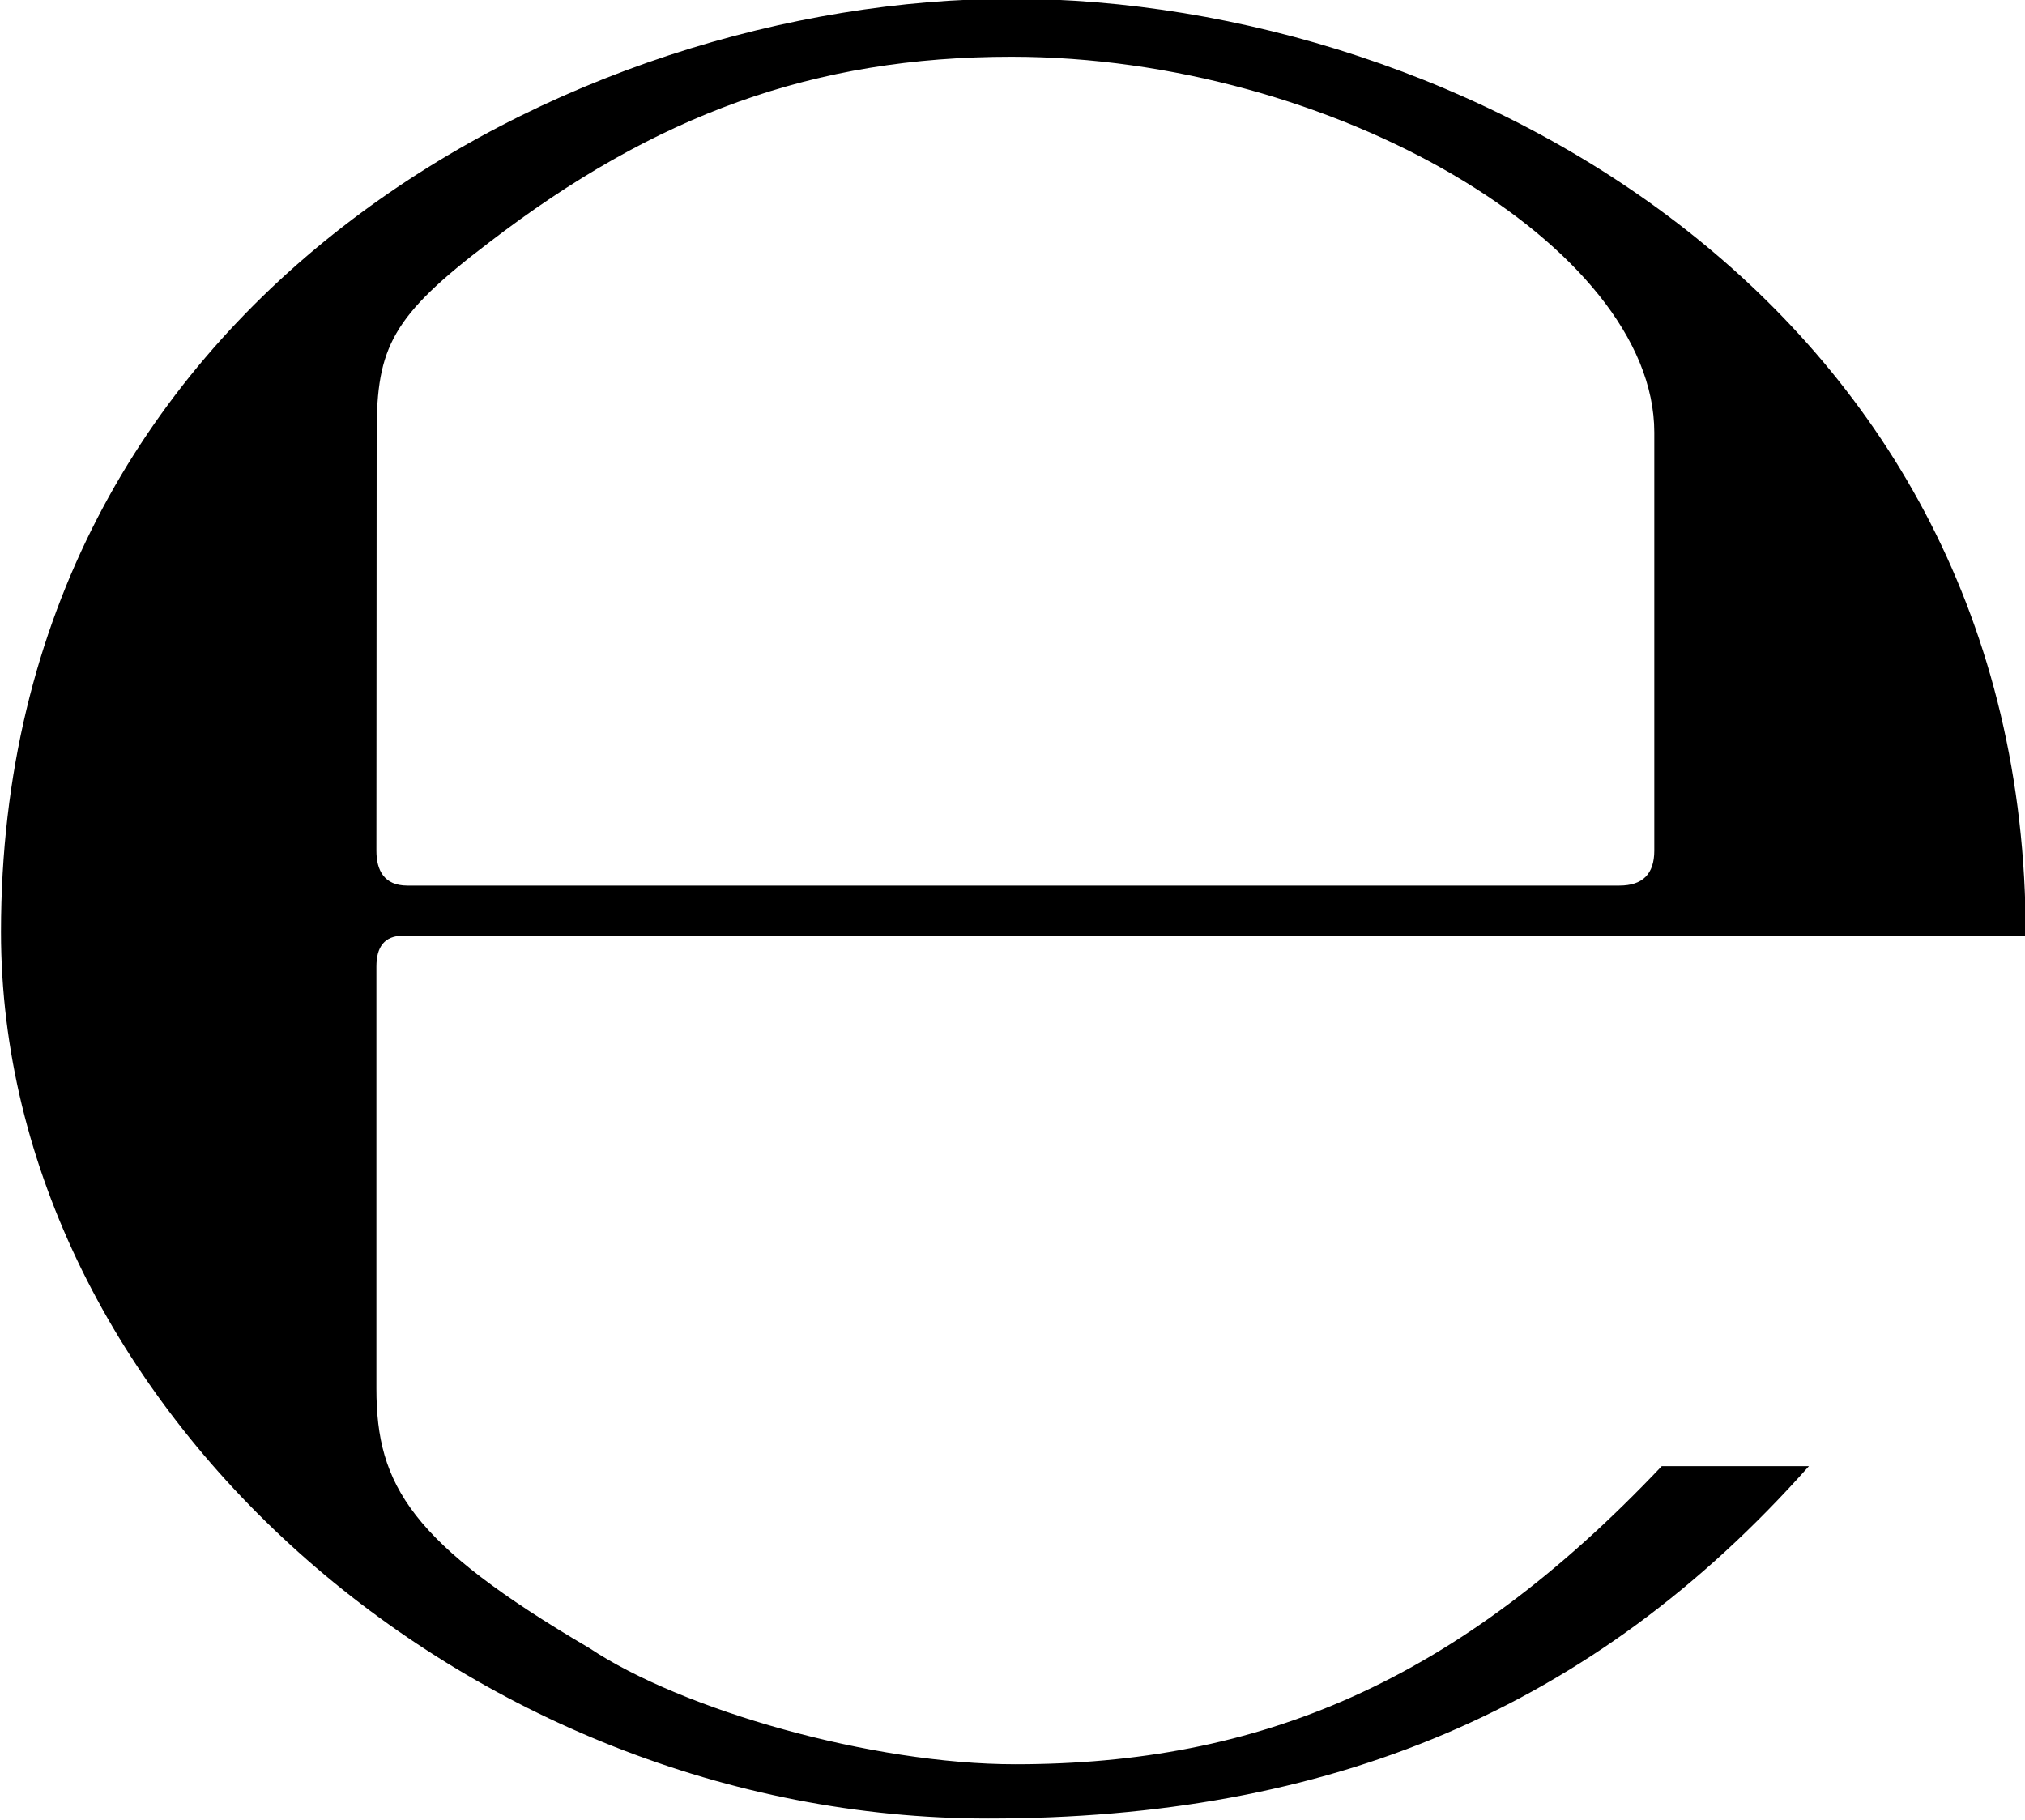 <?xml version="1.0" encoding="UTF-8"?>
<svg fill="#000000" width="8.172" height="7.344" version="1.1" viewBox="0 0 8.172 7.344" xmlns="http://www.w3.org/2000/svg" xmlns:xlink="http://www.w3.org/1999/xlink">
<defs>
<g id="a">
<path d="m4.5-7.25c-1.766 0-4.078 1.203-4.078 3.766 0 1.906 1.875 3.578 3.984 3.578 1.375 0 2.438-0.438 3.312-1.422h-0.594c-0.828 0.875-1.625 1.203-2.609 1.203-0.578 0-1.344-0.219-1.719-0.469-0.719-0.422-0.859-0.656-0.859-1.047v-1.703c0-0.078 0.031-0.125 0.109-0.125h6.547c0-2.547-2.281-3.781-4.094-3.781zm-2.562 1.75c0-0.344 0.062-0.469 0.453-0.766 0.672-0.516 1.312-0.75 2.109-0.75 1.297 0 2.594 0.766 2.594 1.516v1.688c0 0.094-0.047 0.141-0.141 0.141h-4.891c-0.094 0-0.125-0.062-0.125-0.141z"/>
</g>
</defs>
<g transform="translate(-149.13 -127.52)">
<use x="148.712" y="134.765" xlink:href="#a"/>
</g>
</svg>
